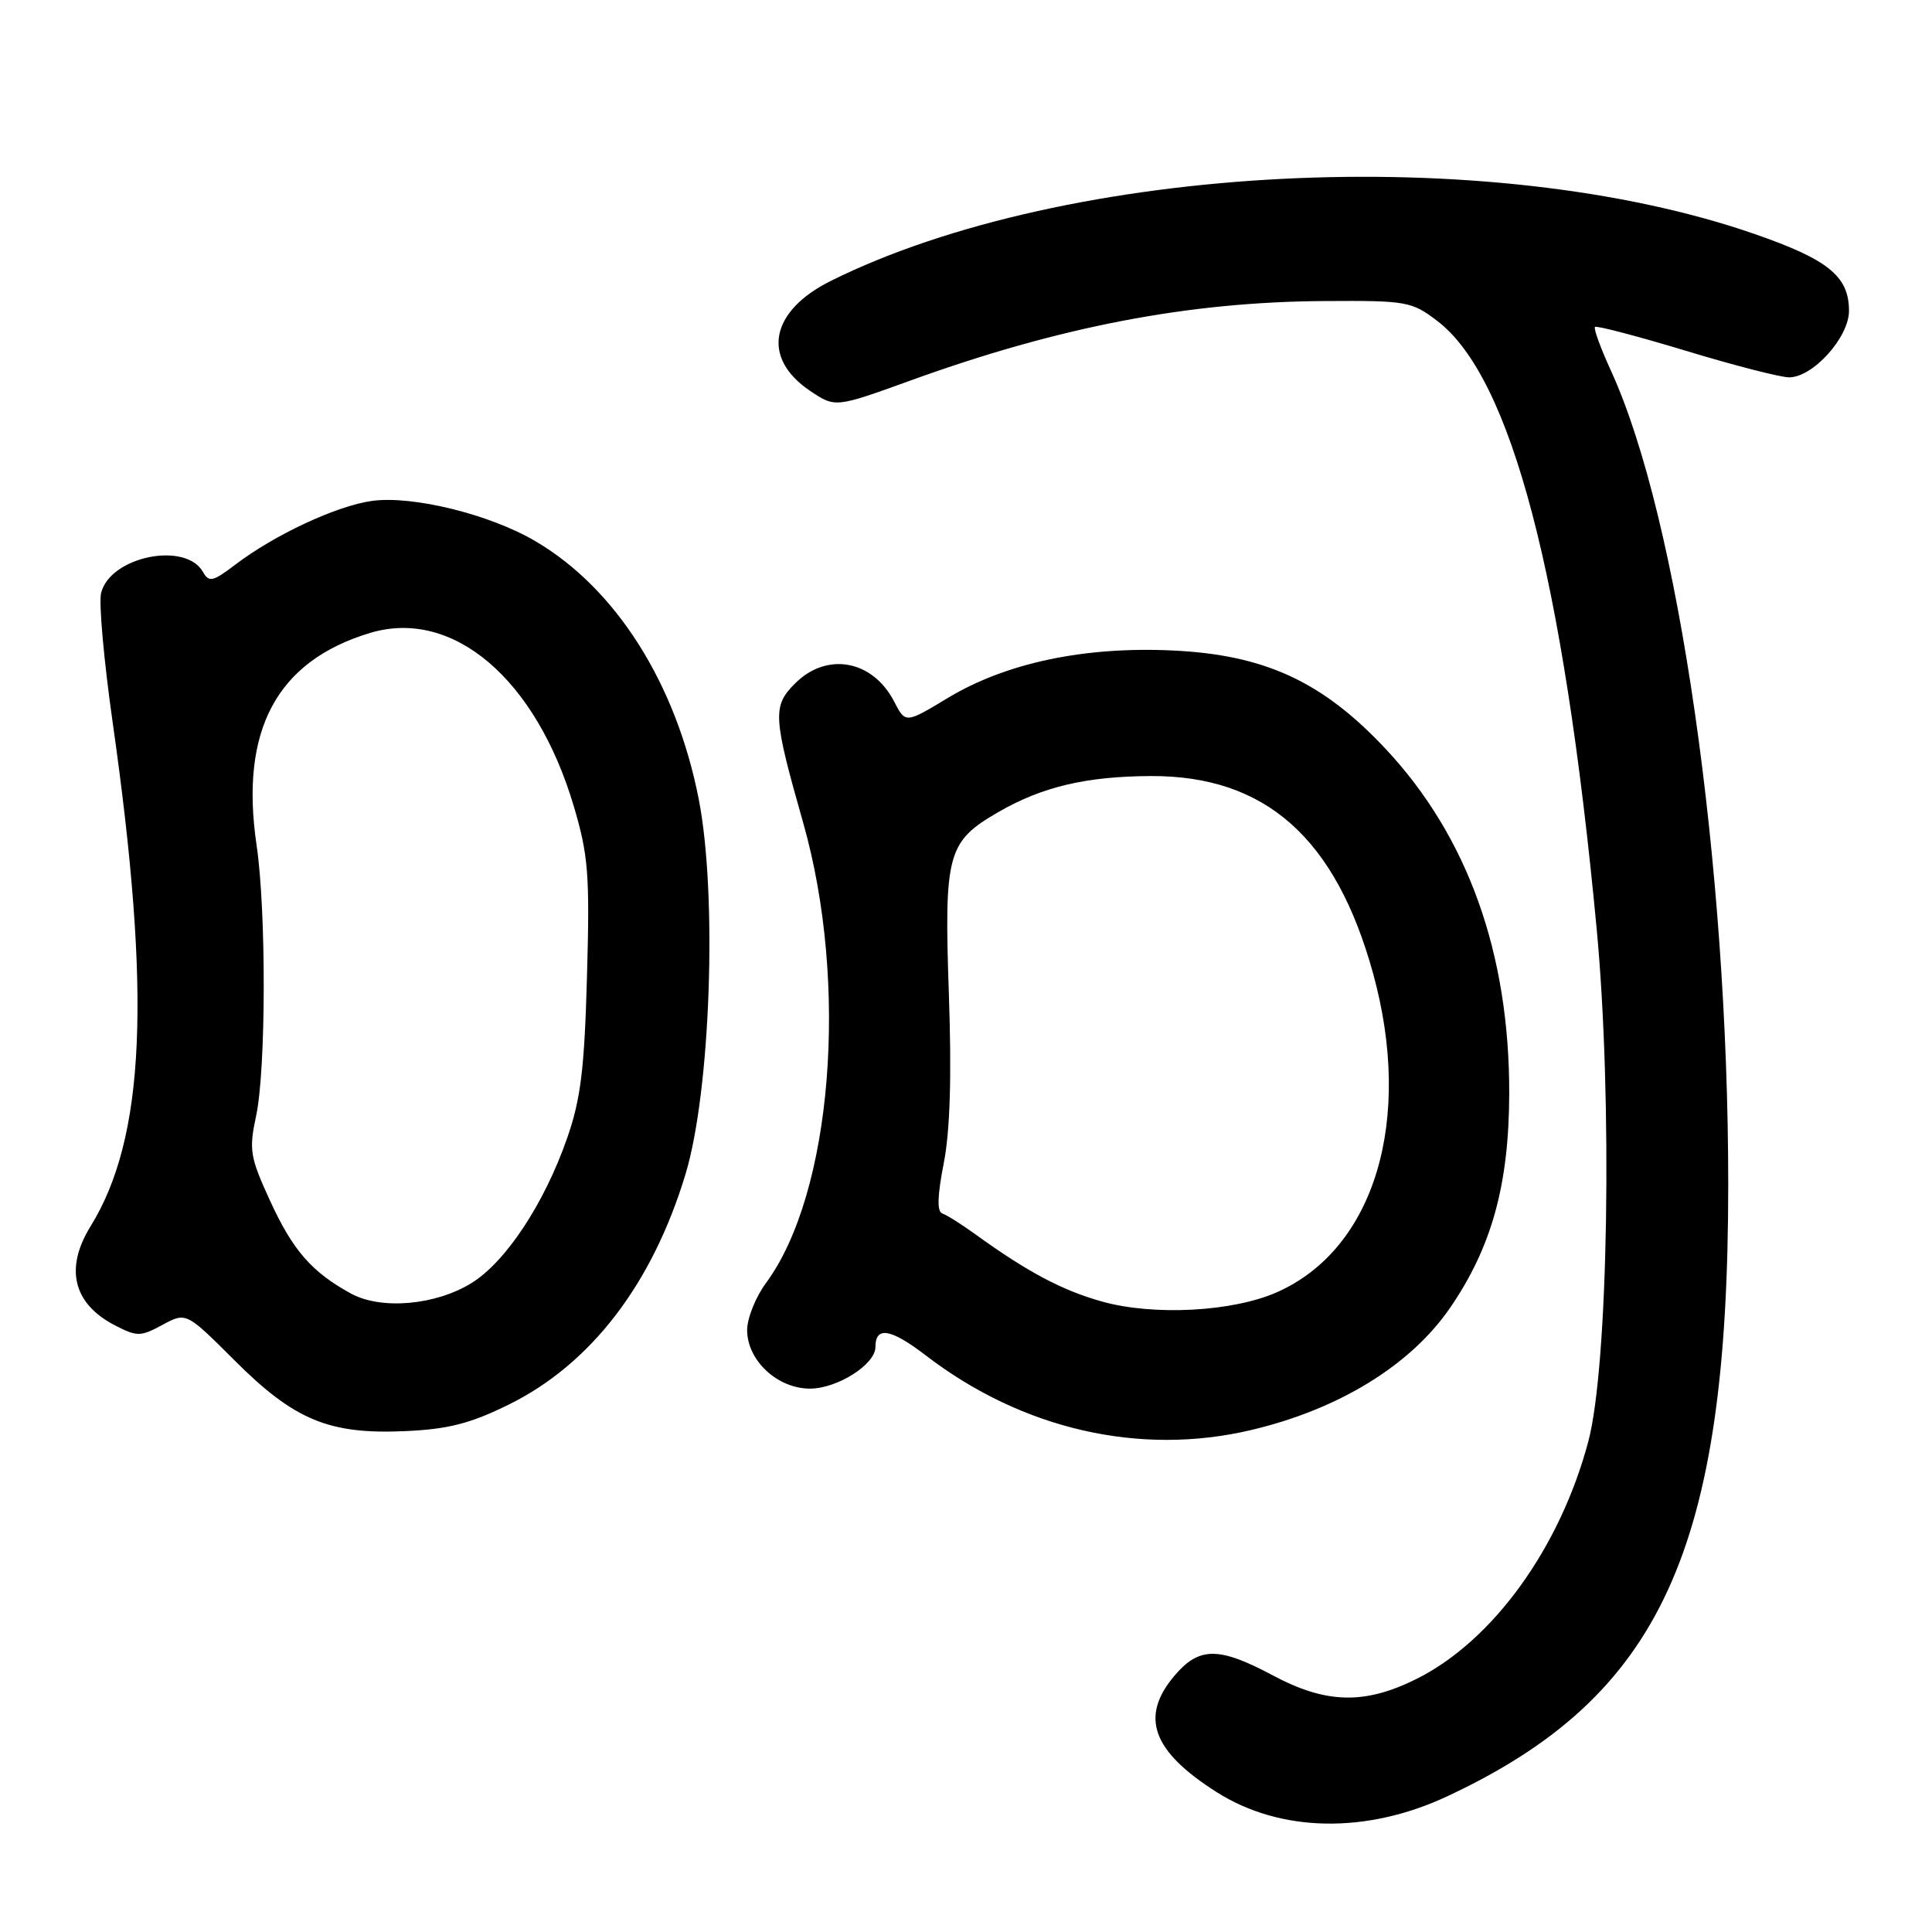 <?xml version="1.0" encoding="UTF-8" standalone="no"?>
<!DOCTYPE svg PUBLIC "-//W3C//DTD SVG 1.1//EN" "http://www.w3.org/Graphics/SVG/1.1/DTD/svg11.dtd" >
<svg xmlns="http://www.w3.org/2000/svg" xmlns:xlink="http://www.w3.org/1999/xlink" version="1.1" viewBox="0 0 256 256">
 <g >
 <path fill="currentColor"
d=" M 191.79 238.01 C 220.09 224.77 228.99 205.40 229.00 157.00 C 229.00 114.55 222.40 68.65 213.48 49.17 C 212.10 46.16 211.14 43.53 211.34 43.32 C 211.55 43.12 216.95 44.54 223.35 46.47 C 229.74 48.41 235.92 50.00 237.07 50.00 C 240.23 50.00 245.00 44.70 245.00 41.19 C 245.00 36.62 242.28 34.40 232.50 31.01 C 197.37 18.81 141.43 21.65 110.09 37.22 C 102.04 41.22 100.86 47.41 107.31 51.77 C 110.67 54.03 110.67 54.03 120.59 50.44 C 140.37 43.28 157.48 39.99 175.54 39.89 C 186.40 39.82 187.05 39.94 190.45 42.53 C 200.25 50.00 207.16 76.37 211.56 123.00 C 213.69 145.52 213.11 181.05 210.46 191.00 C 206.70 205.13 197.80 217.43 187.69 222.47 C 180.82 225.89 175.72 225.77 168.66 222.00 C 161.48 218.17 158.87 218.18 155.59 222.08 C 151.02 227.51 152.68 232.05 161.22 237.47 C 169.67 242.83 181.07 243.03 191.79 238.01 Z  M 165.77 189.49 C 177.39 186.75 186.89 180.92 192.12 173.33 C 197.66 165.27 199.95 156.98 199.98 144.91 C 200.02 126.33 194.48 110.86 183.63 99.26 C 175.25 90.30 167.56 86.75 155.32 86.19 C 143.65 85.65 133.31 87.84 125.61 92.47 C 119.98 95.87 119.98 95.87 118.48 92.96 C 115.63 87.45 109.57 86.34 105.35 90.56 C 102.34 93.57 102.42 94.93 106.42 109.00 C 112.50 130.39 110.27 158.12 101.50 170.00 C 100.13 171.86 99.00 174.67 99.00 176.24 C 99.00 180.26 103.01 184.00 107.32 184.00 C 110.95 184.00 116.00 180.79 116.00 178.49 C 116.00 175.69 118.03 176.04 122.70 179.62 C 135.44 189.40 151.02 192.97 165.77 189.49 Z  M 67.40 186.12 C 78.29 180.76 86.44 170.14 90.84 155.56 C 94.16 144.58 95.07 118.53 92.58 105.86 C 89.57 90.53 81.59 77.94 70.91 71.69 C 64.86 68.14 54.67 65.64 49.31 66.37 C 44.60 67.02 36.39 70.85 31.15 74.84 C 28.22 77.07 27.69 77.19 26.91 75.81 C 24.61 71.69 14.61 73.73 13.40 78.56 C 13.07 79.84 13.77 87.57 14.93 95.74 C 20.08 131.90 19.25 150.76 11.99 162.51 C 8.55 168.08 9.70 172.76 15.22 175.61 C 18.16 177.13 18.61 177.13 21.53 175.55 C 24.67 173.86 24.67 173.86 31.09 180.27 C 39.01 188.19 43.62 190.09 53.72 189.63 C 59.38 189.38 62.34 188.62 67.40 186.12 Z  M 146.02 172.46 C 140.73 170.98 136.12 168.53 129.20 163.52 C 127.39 162.21 125.43 160.98 124.86 160.79 C 124.14 160.55 124.21 158.44 125.05 154.14 C 125.89 149.86 126.11 142.65 125.73 131.70 C 125.09 113.12 125.52 111.52 132.26 107.62 C 138.08 104.25 143.92 102.87 152.50 102.83 C 167.69 102.77 176.99 111.04 181.94 128.98 C 187.29 148.40 182.15 165.48 169.22 171.22 C 163.36 173.82 152.88 174.38 146.02 172.46 Z  M 46.50 171.40 C 41.31 168.56 38.81 165.69 35.80 159.14 C 33.12 153.30 32.97 152.38 33.94 147.84 C 35.25 141.72 35.29 120.73 34.00 112.00 C 31.75 96.76 36.67 87.58 49.06 83.86 C 60.02 80.58 71.02 89.95 76.03 106.83 C 77.96 113.33 78.16 115.89 77.78 129.33 C 77.44 141.71 76.95 145.68 75.12 150.89 C 72.11 159.50 67.01 167.21 62.48 170.01 C 57.71 172.96 50.51 173.59 46.50 171.40 Z "/>
</g>
</svg>